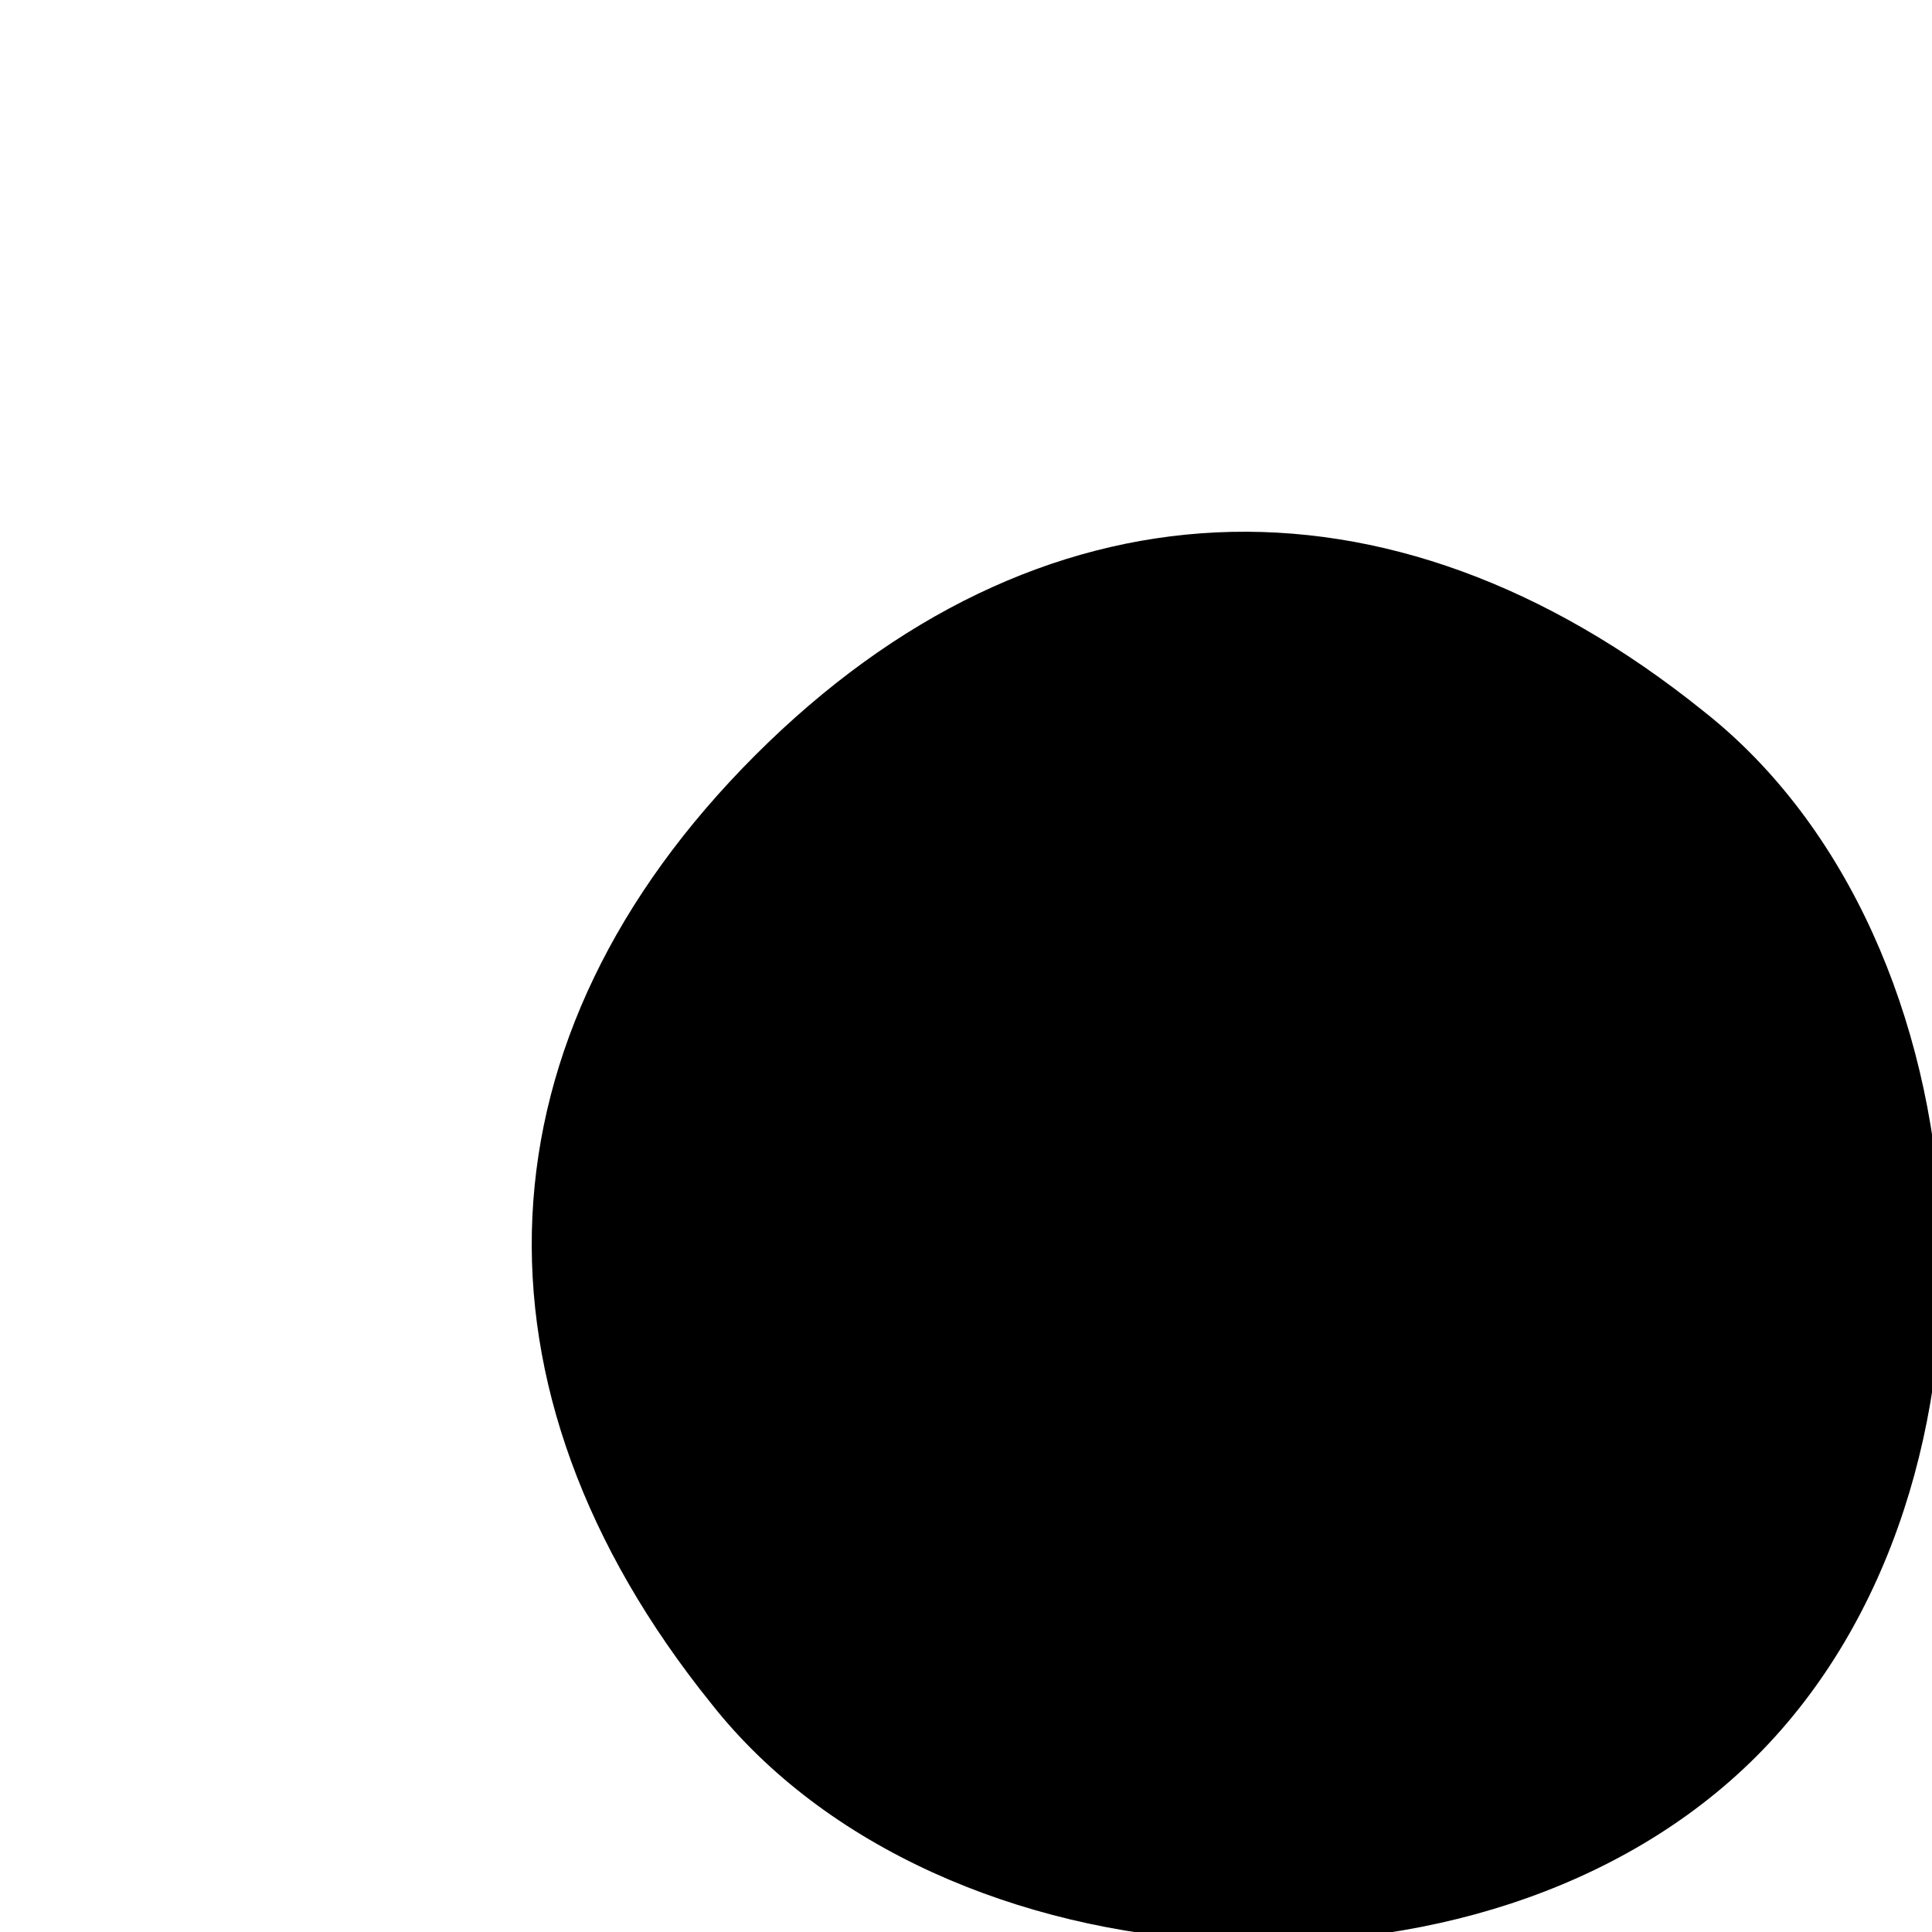 <?xml version="1.0" standalone="no"?>
<!DOCTYPE svg PUBLIC "-//W3C//DTD SVG 20010904//EN"
 "http://www.w3.org/TR/2001/REC-SVG-20010904/DTD/svg10.dtd">
<svg version="1.0" xmlns="http://www.w3.org/2000/svg"
 width="22pt" height="22pt" viewBox="0 0 22 22"
 preserveAspectRatio="xMidYMid meet">
<g transform="translate(0,22) scale(0.1,-0.1)"
fill="#000000" stroke="none">
<path d="M86 134 c-32 -32 -34 -72 -5 -108 26 -33 88 -37 119 -6 31 31 27 93
-6 119 -36 29 -76 27 -108 -5z"/>
</g>
</svg>
